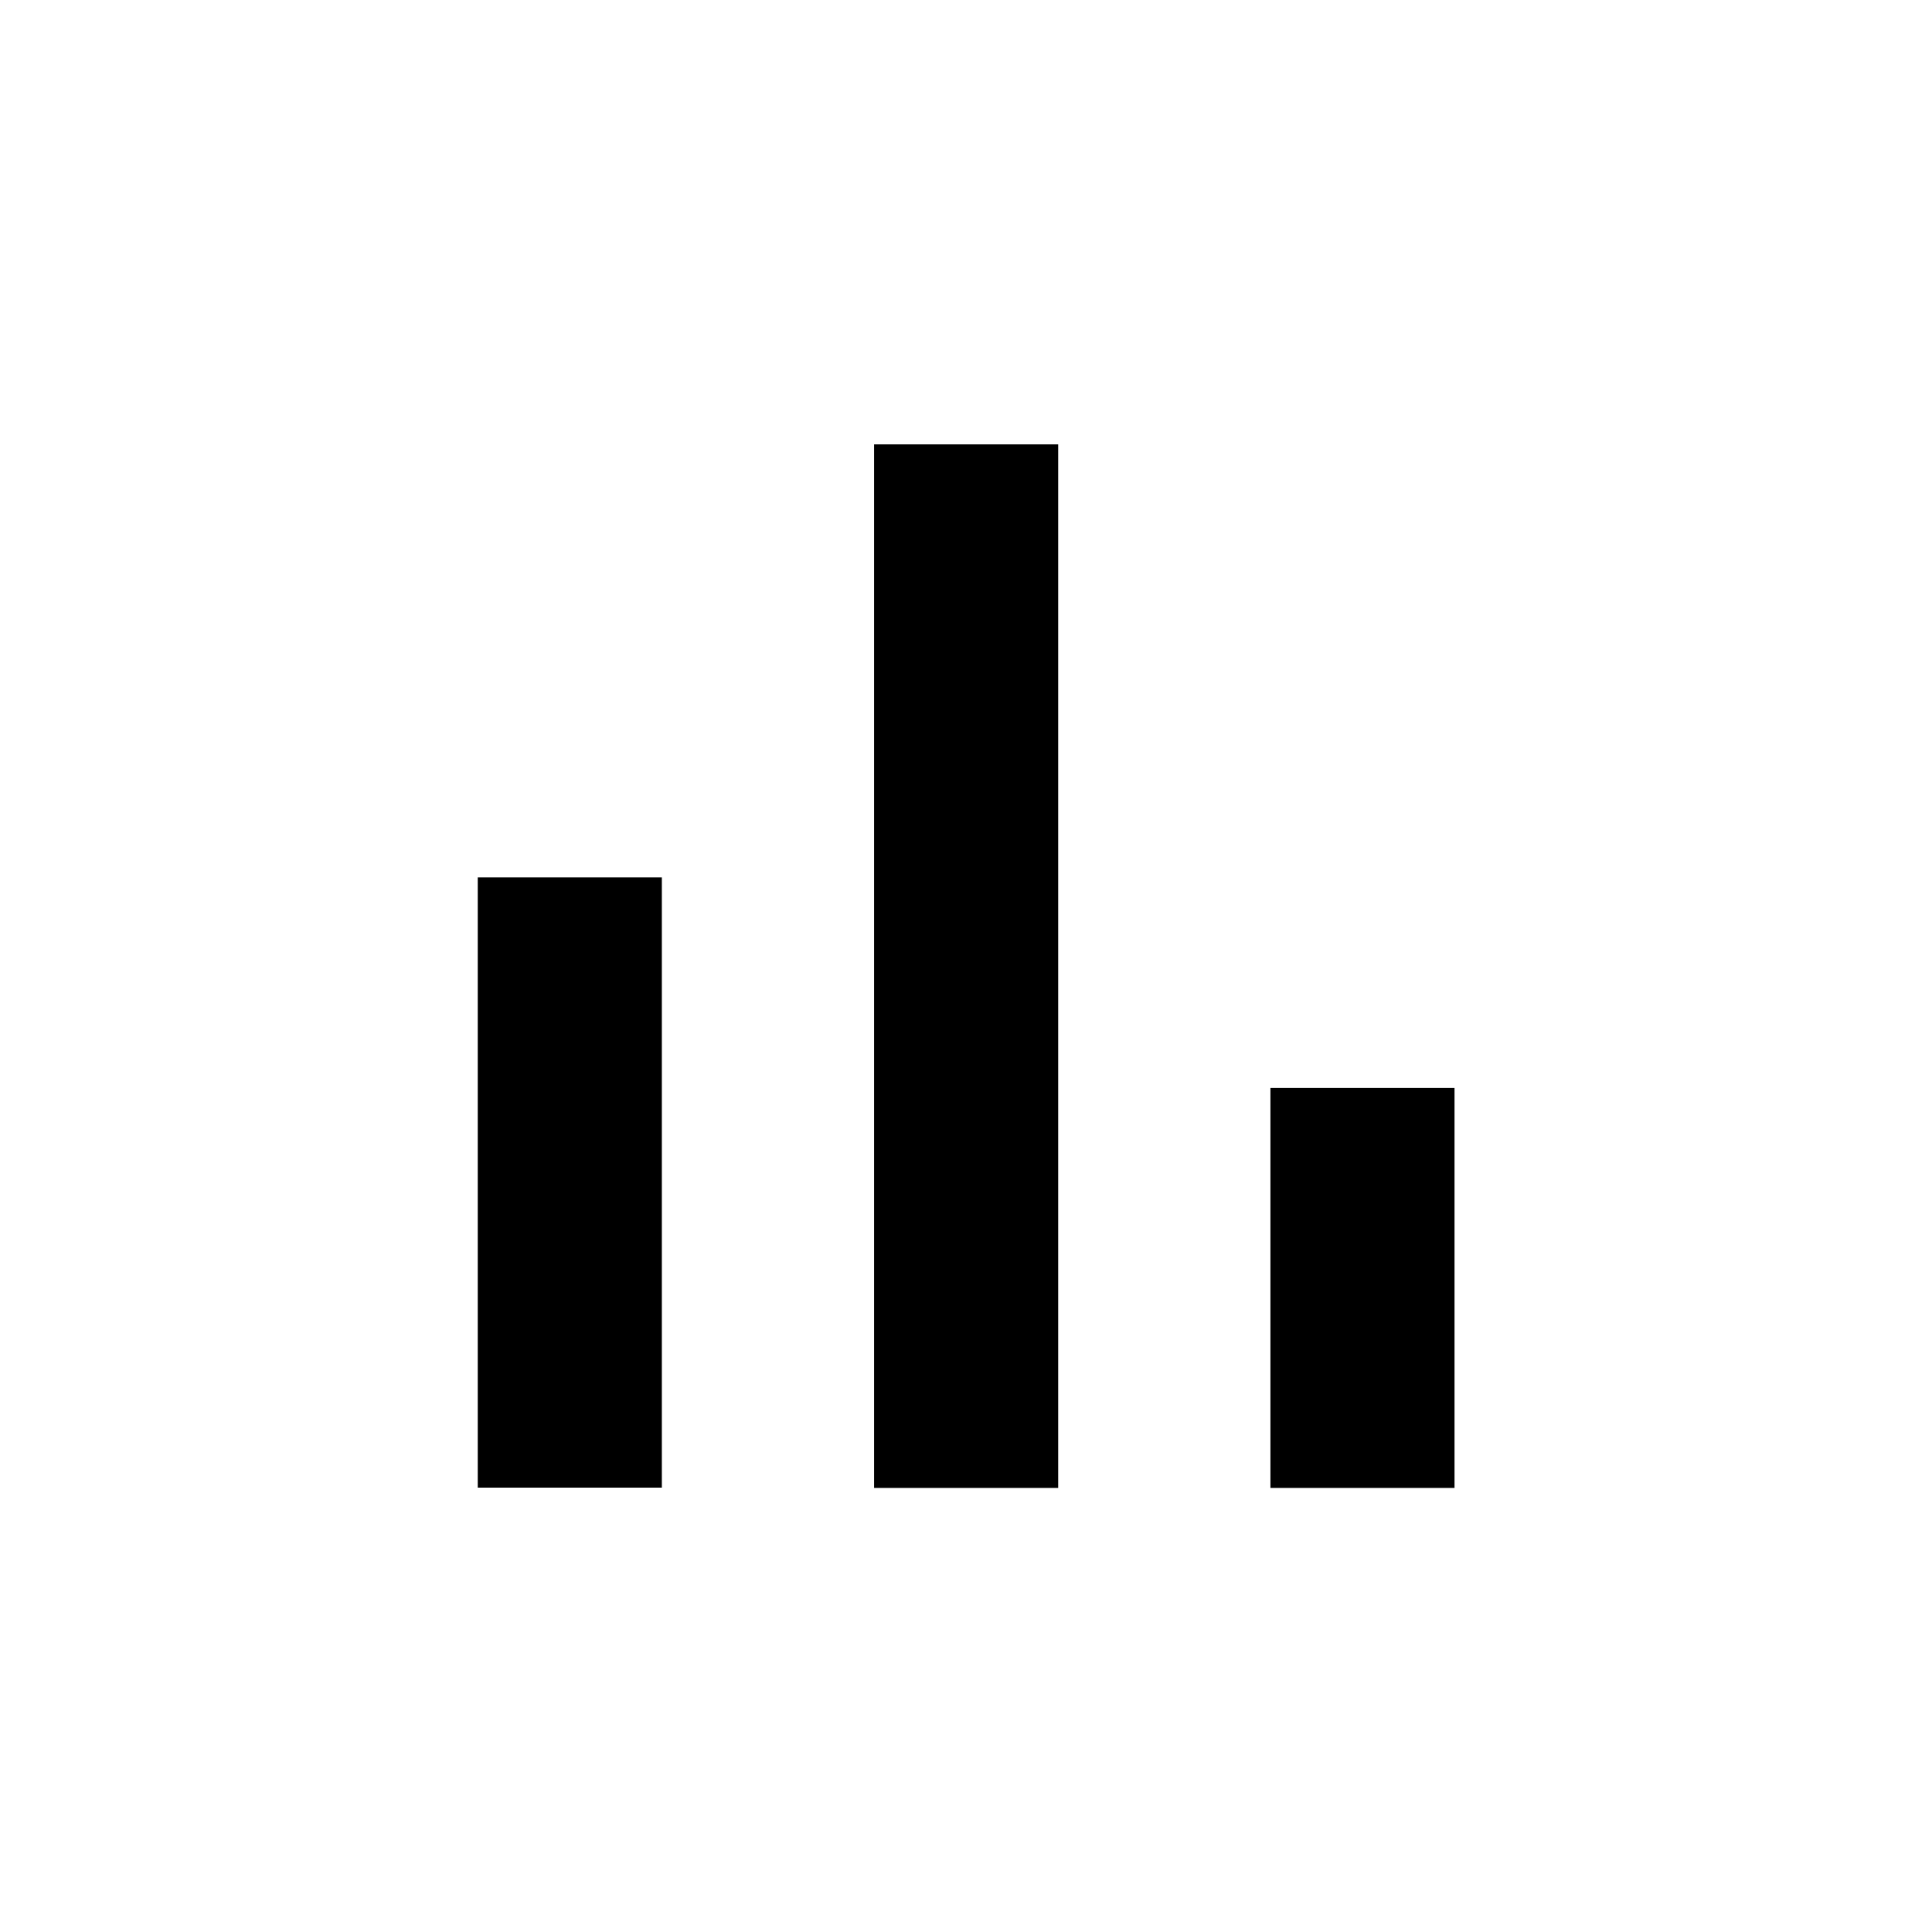 <?xml version="1.0" encoding="UTF-8"?>
<svg className="button-svg-icon" data-name="Layer 1" xmlns="http://www.w3.org/2000/svg" viewBox="0 0 70 70"> 
  <rect class="cls-1" x="46.03" y="39.42" width="6.67" height="14.49"/>
  <rect class="cls-1" x="31.67" y="16.1" width="6.67" height="37.81"/>
  <rect class="cls-1" x="17.31" y="31.79" width="6.67" height="22.11"/>
</svg>